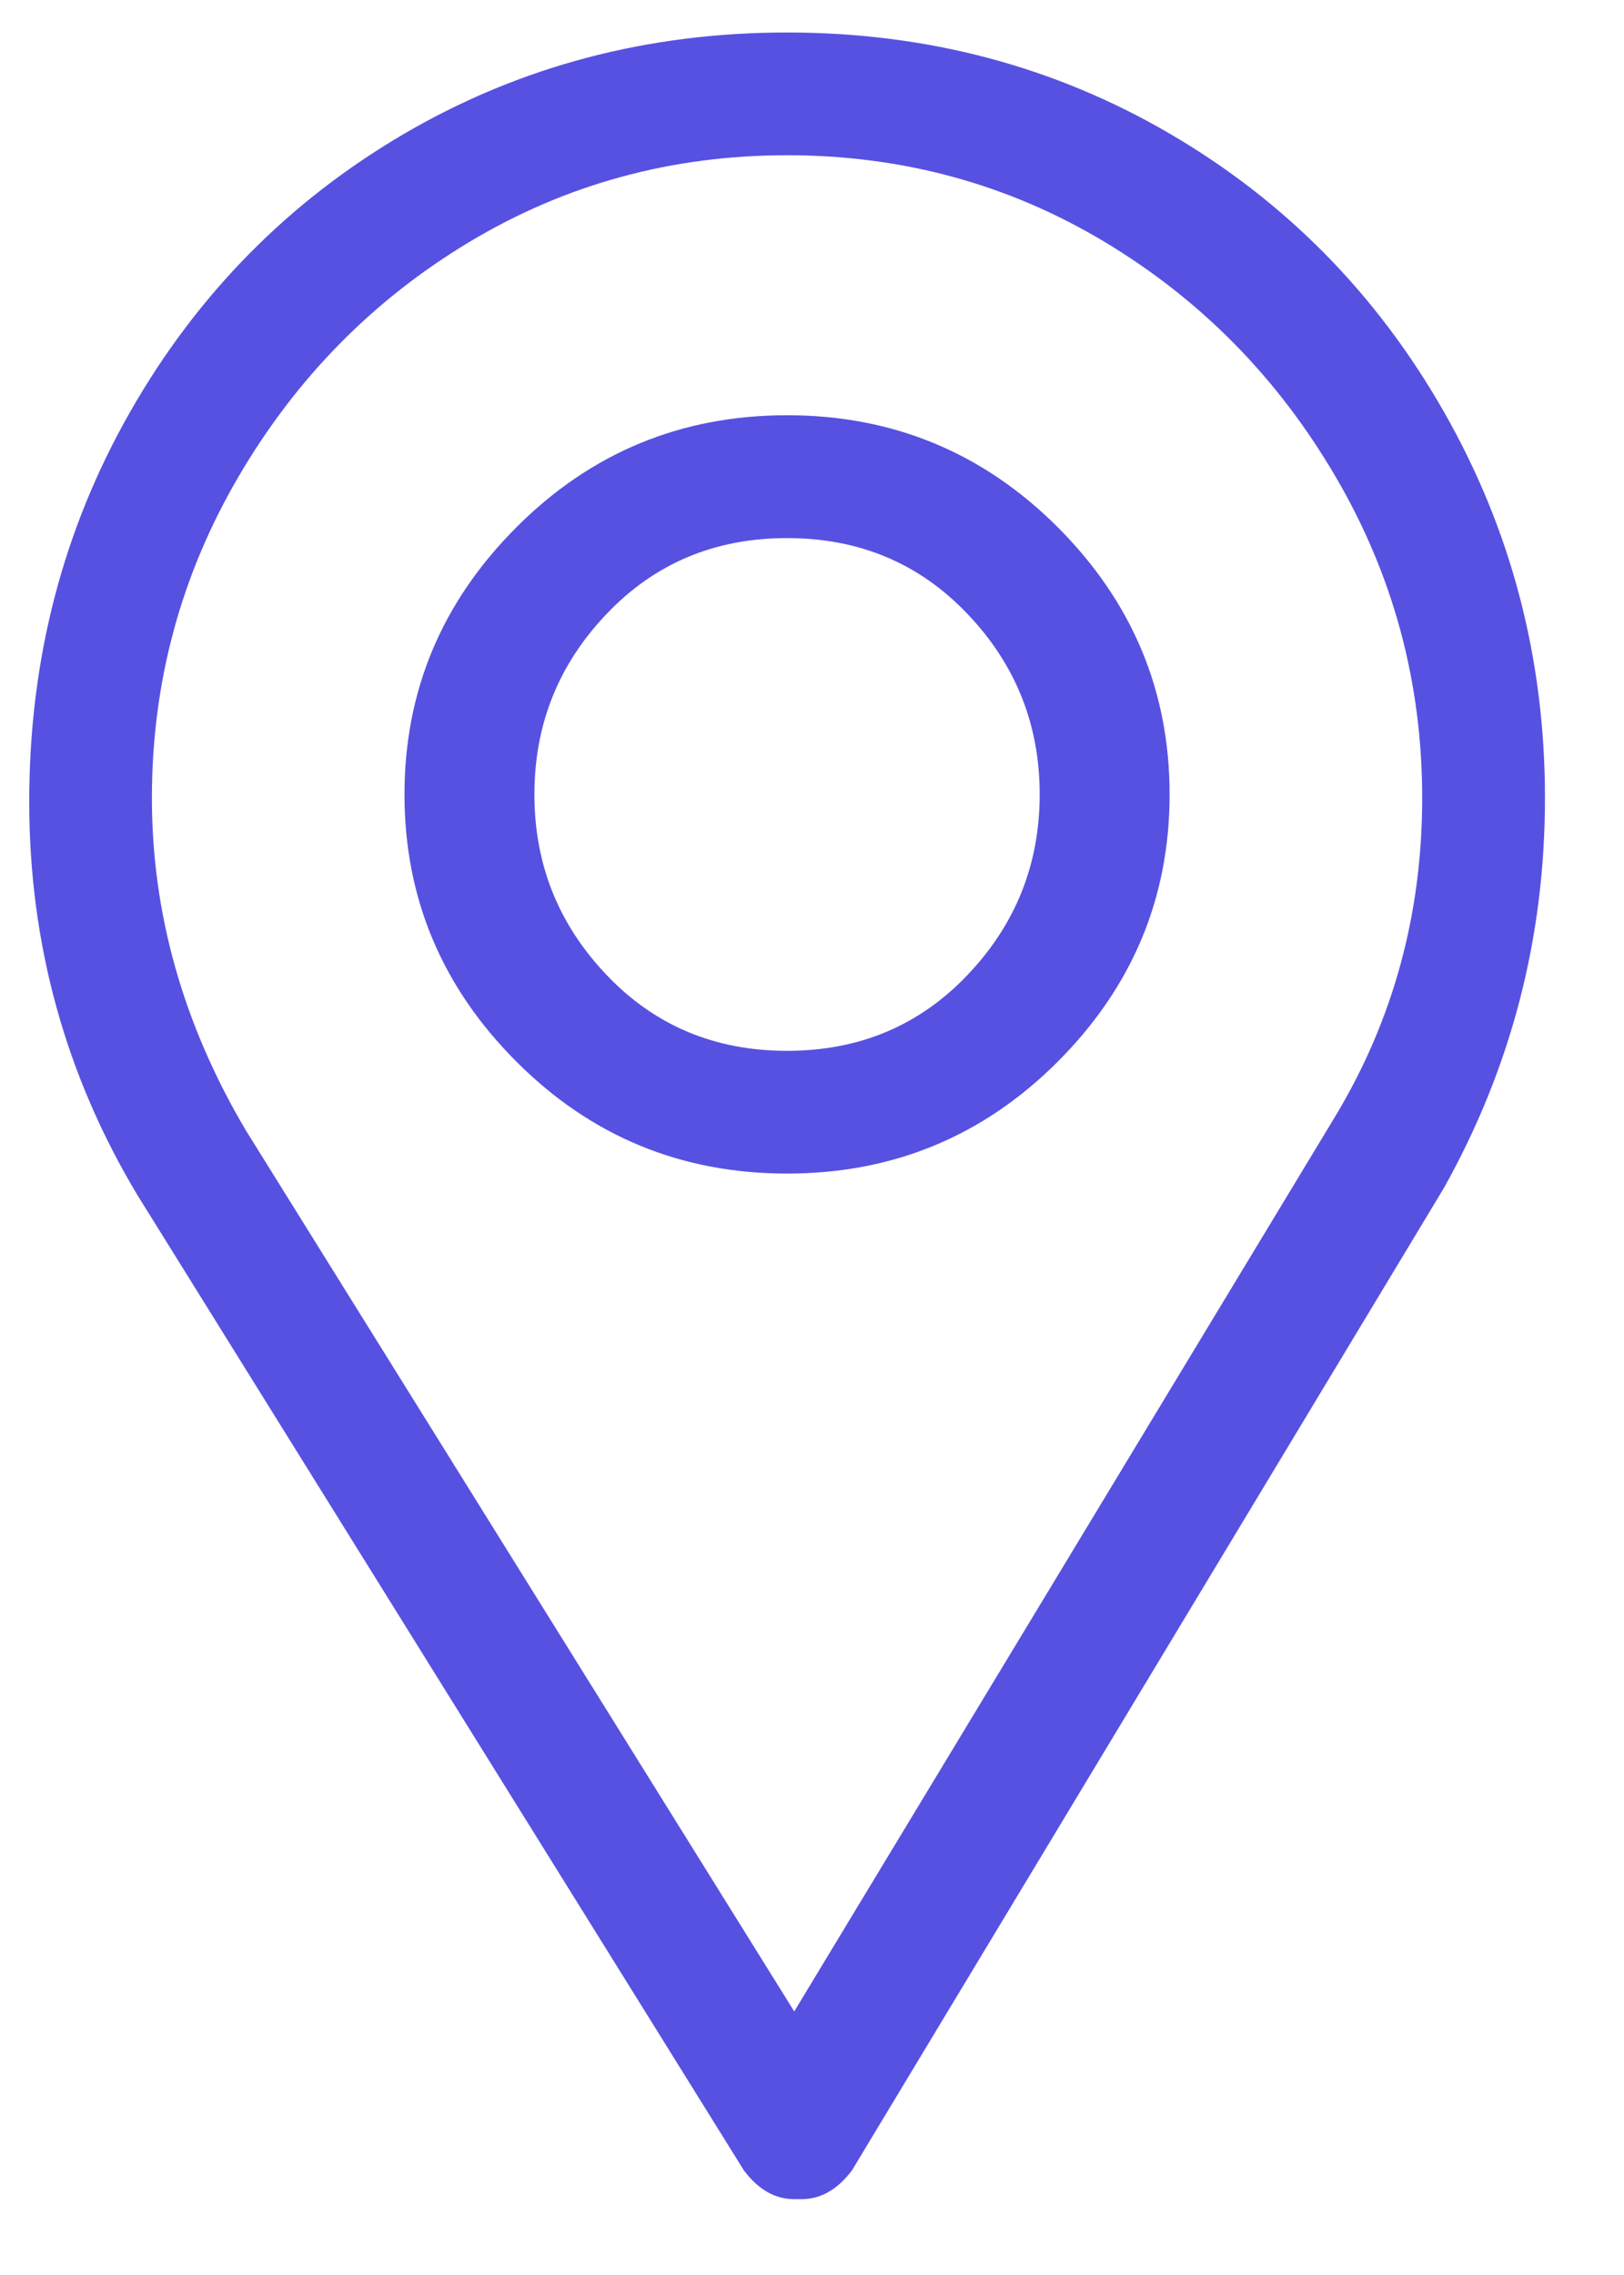 <svg width="15" height="21" viewBox="0 0 15 21" fill="none" xmlns="http://www.w3.org/2000/svg">
<path d="M7.27 0.3C5.981 0.3 4.803 0.611 3.736 1.233C2.67 1.856 1.825 2.711 1.203 3.8C0.581 4.889 0.27 6.089 0.27 7.4C0.27 8.711 0.603 9.922 1.27 11.033L6.87 20.033C7.003 20.211 7.158 20.3 7.336 20.3H7.403C7.581 20.3 7.736 20.211 7.87 20.033L13.336 10.967C13.958 9.856 14.27 8.656 14.27 7.367C14.27 6.078 13.958 4.889 13.336 3.8C12.714 2.711 11.87 1.856 10.803 1.233C9.736 0.611 8.558 0.3 7.27 0.3ZM12.336 10.3L7.336 18.567L2.27 10.433C1.692 9.456 1.403 8.433 1.403 7.367C1.403 6.3 1.67 5.311 2.203 4.4C2.736 3.489 3.447 2.767 4.336 2.233C5.225 1.7 6.203 1.433 7.27 1.433C8.336 1.433 9.314 1.7 10.203 2.233C11.092 2.767 11.803 3.489 12.336 4.4C12.87 5.311 13.136 6.3 13.136 7.367C13.136 8.433 12.87 9.411 12.336 10.3ZM7.27 3.833C6.292 3.833 5.458 4.178 4.77 4.867C4.081 5.556 3.736 6.378 3.736 7.333C3.736 8.289 4.081 9.111 4.77 9.8C5.458 10.489 6.292 10.833 7.27 10.833C8.247 10.833 9.081 10.489 9.77 9.8C10.458 9.111 10.803 8.289 10.803 7.333C10.803 6.378 10.458 5.556 9.77 4.867C9.081 4.178 8.247 3.833 7.27 3.833ZM7.27 9.7C6.603 9.7 6.047 9.467 5.603 9C5.158 8.533 4.936 7.978 4.936 7.333C4.936 6.689 5.158 6.133 5.603 5.667C6.047 5.2 6.603 4.967 7.27 4.967C7.936 4.967 8.492 5.2 8.936 5.667C9.381 6.133 9.603 6.689 9.603 7.333C9.603 7.978 9.381 8.533 8.936 9C8.492 9.467 7.936 9.7 7.27 9.7Z" fill="#5751E1"/>
</svg>
